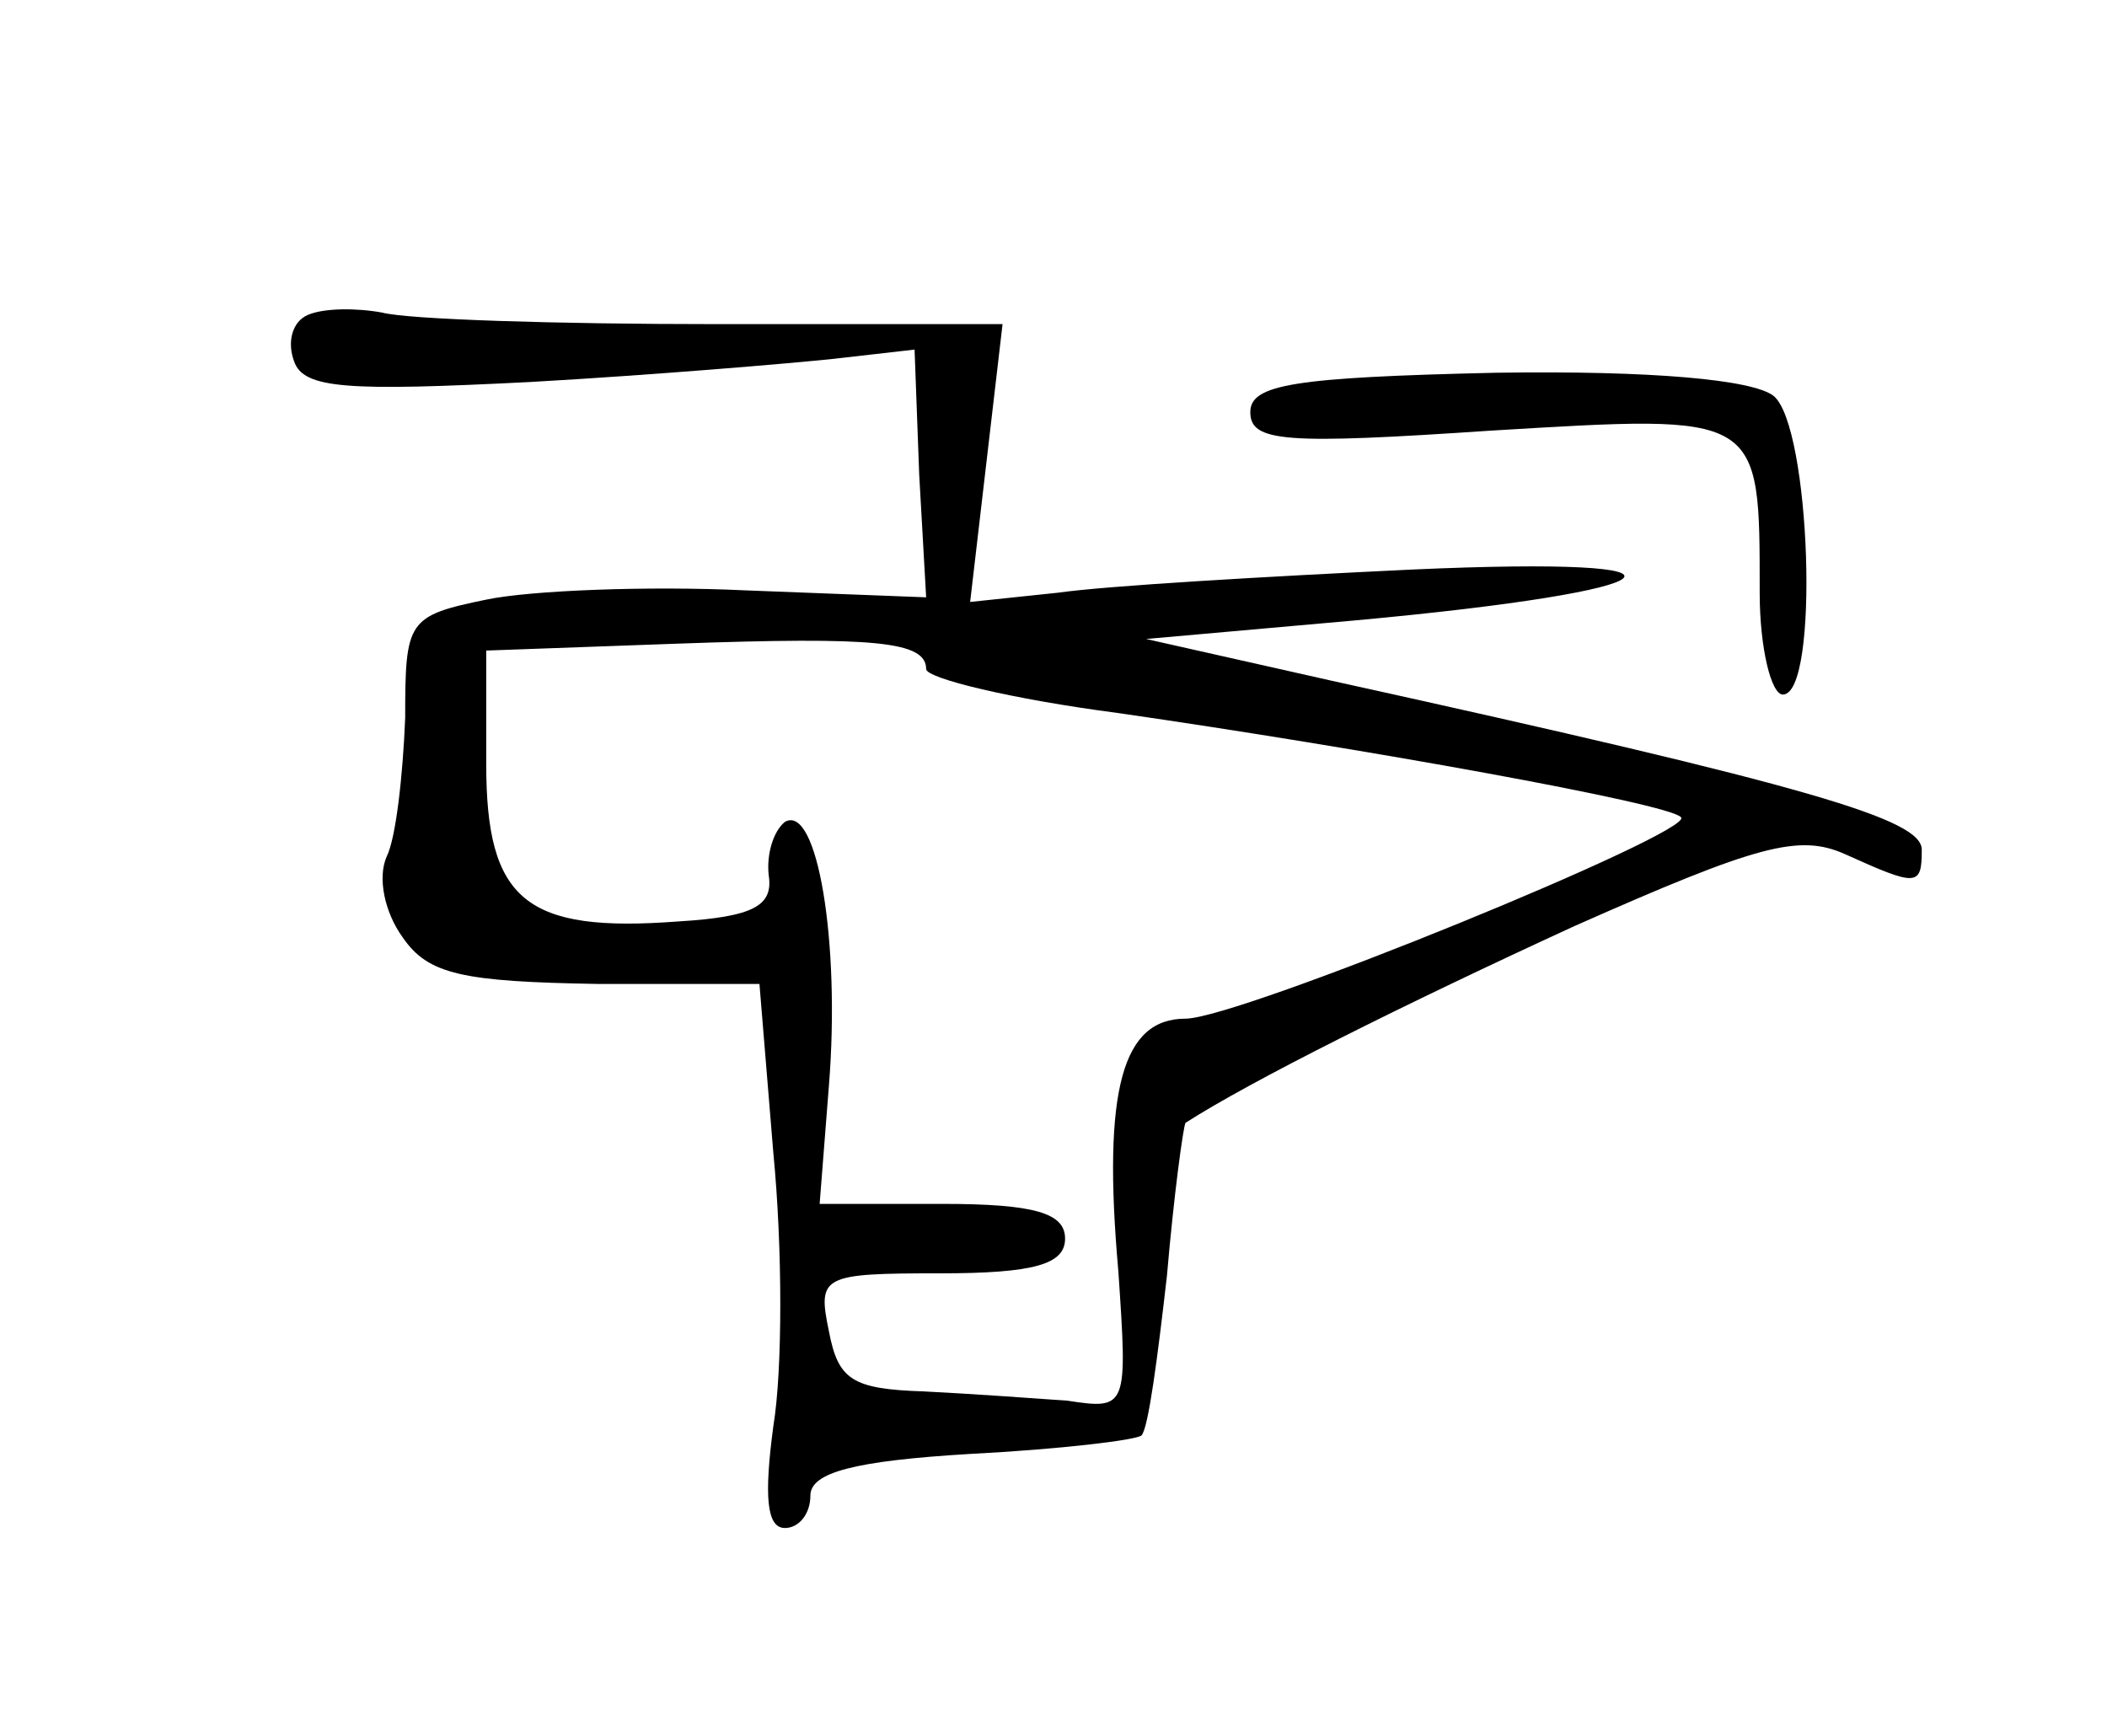 <?xml version="1.0" standalone="no"?>
<!DOCTYPE svg PUBLIC "-//W3C//DTD SVG 20010904//EN"
 "http://www.w3.org/TR/2001/REC-SVG-20010904/DTD/svg10.dtd">
<svg version="1.0" xmlns="http://www.w3.org/2000/svg"
 width="91pt" height="75pt" viewBox="0 0 91 75"
 preserveAspectRatio="xMidYMid meet">
<g transform="translate(0,75) scale(0.1,-0.1)"
fill="#000000" stroke="none">
<path d="M133 614 c-7 -3 -9 -12 -6 -20 4 -12 23 -13 102 -9 53 3 112 8 131
10 l35 4 2 -54 3 -53 -78 3 c-42 2 -93 0 -112 -4 -34 -7 -35 -9 -35 -51 -1
-25 -4 -52 -8 -60 -4 -9 -1 -24 7 -35 11 -16 26 -19 84 -20 l70 0 6 -73 c4
-41 4 -94 0 -118 -4 -30 -3 -44 5 -44 6 0 11 6 11 14 0 10 19 15 69 18 39 2
72 6 74 8 3 3 7 34 11 69 3 35 7 64 8 66 28 18 94 51 168 85 79 35 97 40 117
31 31 -14 33 -14 33 2 0 13 -46 27 -255 73 l-80 18 90 8 c142 13 159 28 25 22
-63 -3 -132 -7 -153 -10 l-38 -4 7 60 7 60 -124 0 c-68 0 -133 2 -144 5 -11 2
-25 2 -32 -1z m267 -153 c0 -4 37 -13 83 -19 104 -15 238 -39 243 -45 7 -6
-191 -87 -214 -87 -27 0 -36 -30 -29 -109 4 -59 4 -60 -22 -56 -14 1 -42 3
-62 4 -31 1 -37 5 -41 26 -5 24 -3 25 48 25 41 0 54 4 54 15 0 11 -13 15 -53
15 l-53 0 4 51 c5 62 -5 122 -19 114 -5 -4 -8 -14 -7 -23 2 -13 -6 -18 -39
-20 -66 -5 -83 9 -83 68 l0 49 83 3 c85 3 107 1 107 -11z"/>
<path d="M540 572 c0 -13 15 -14 104 -8 117 7 116 8 116 -70 0 -24 5 -44 10
-44 16 0 12 116 -4 129 -9 7 -52 11 -120 10 -87 -2 -106 -5 -106 -17z"/>
</g>
</svg>
